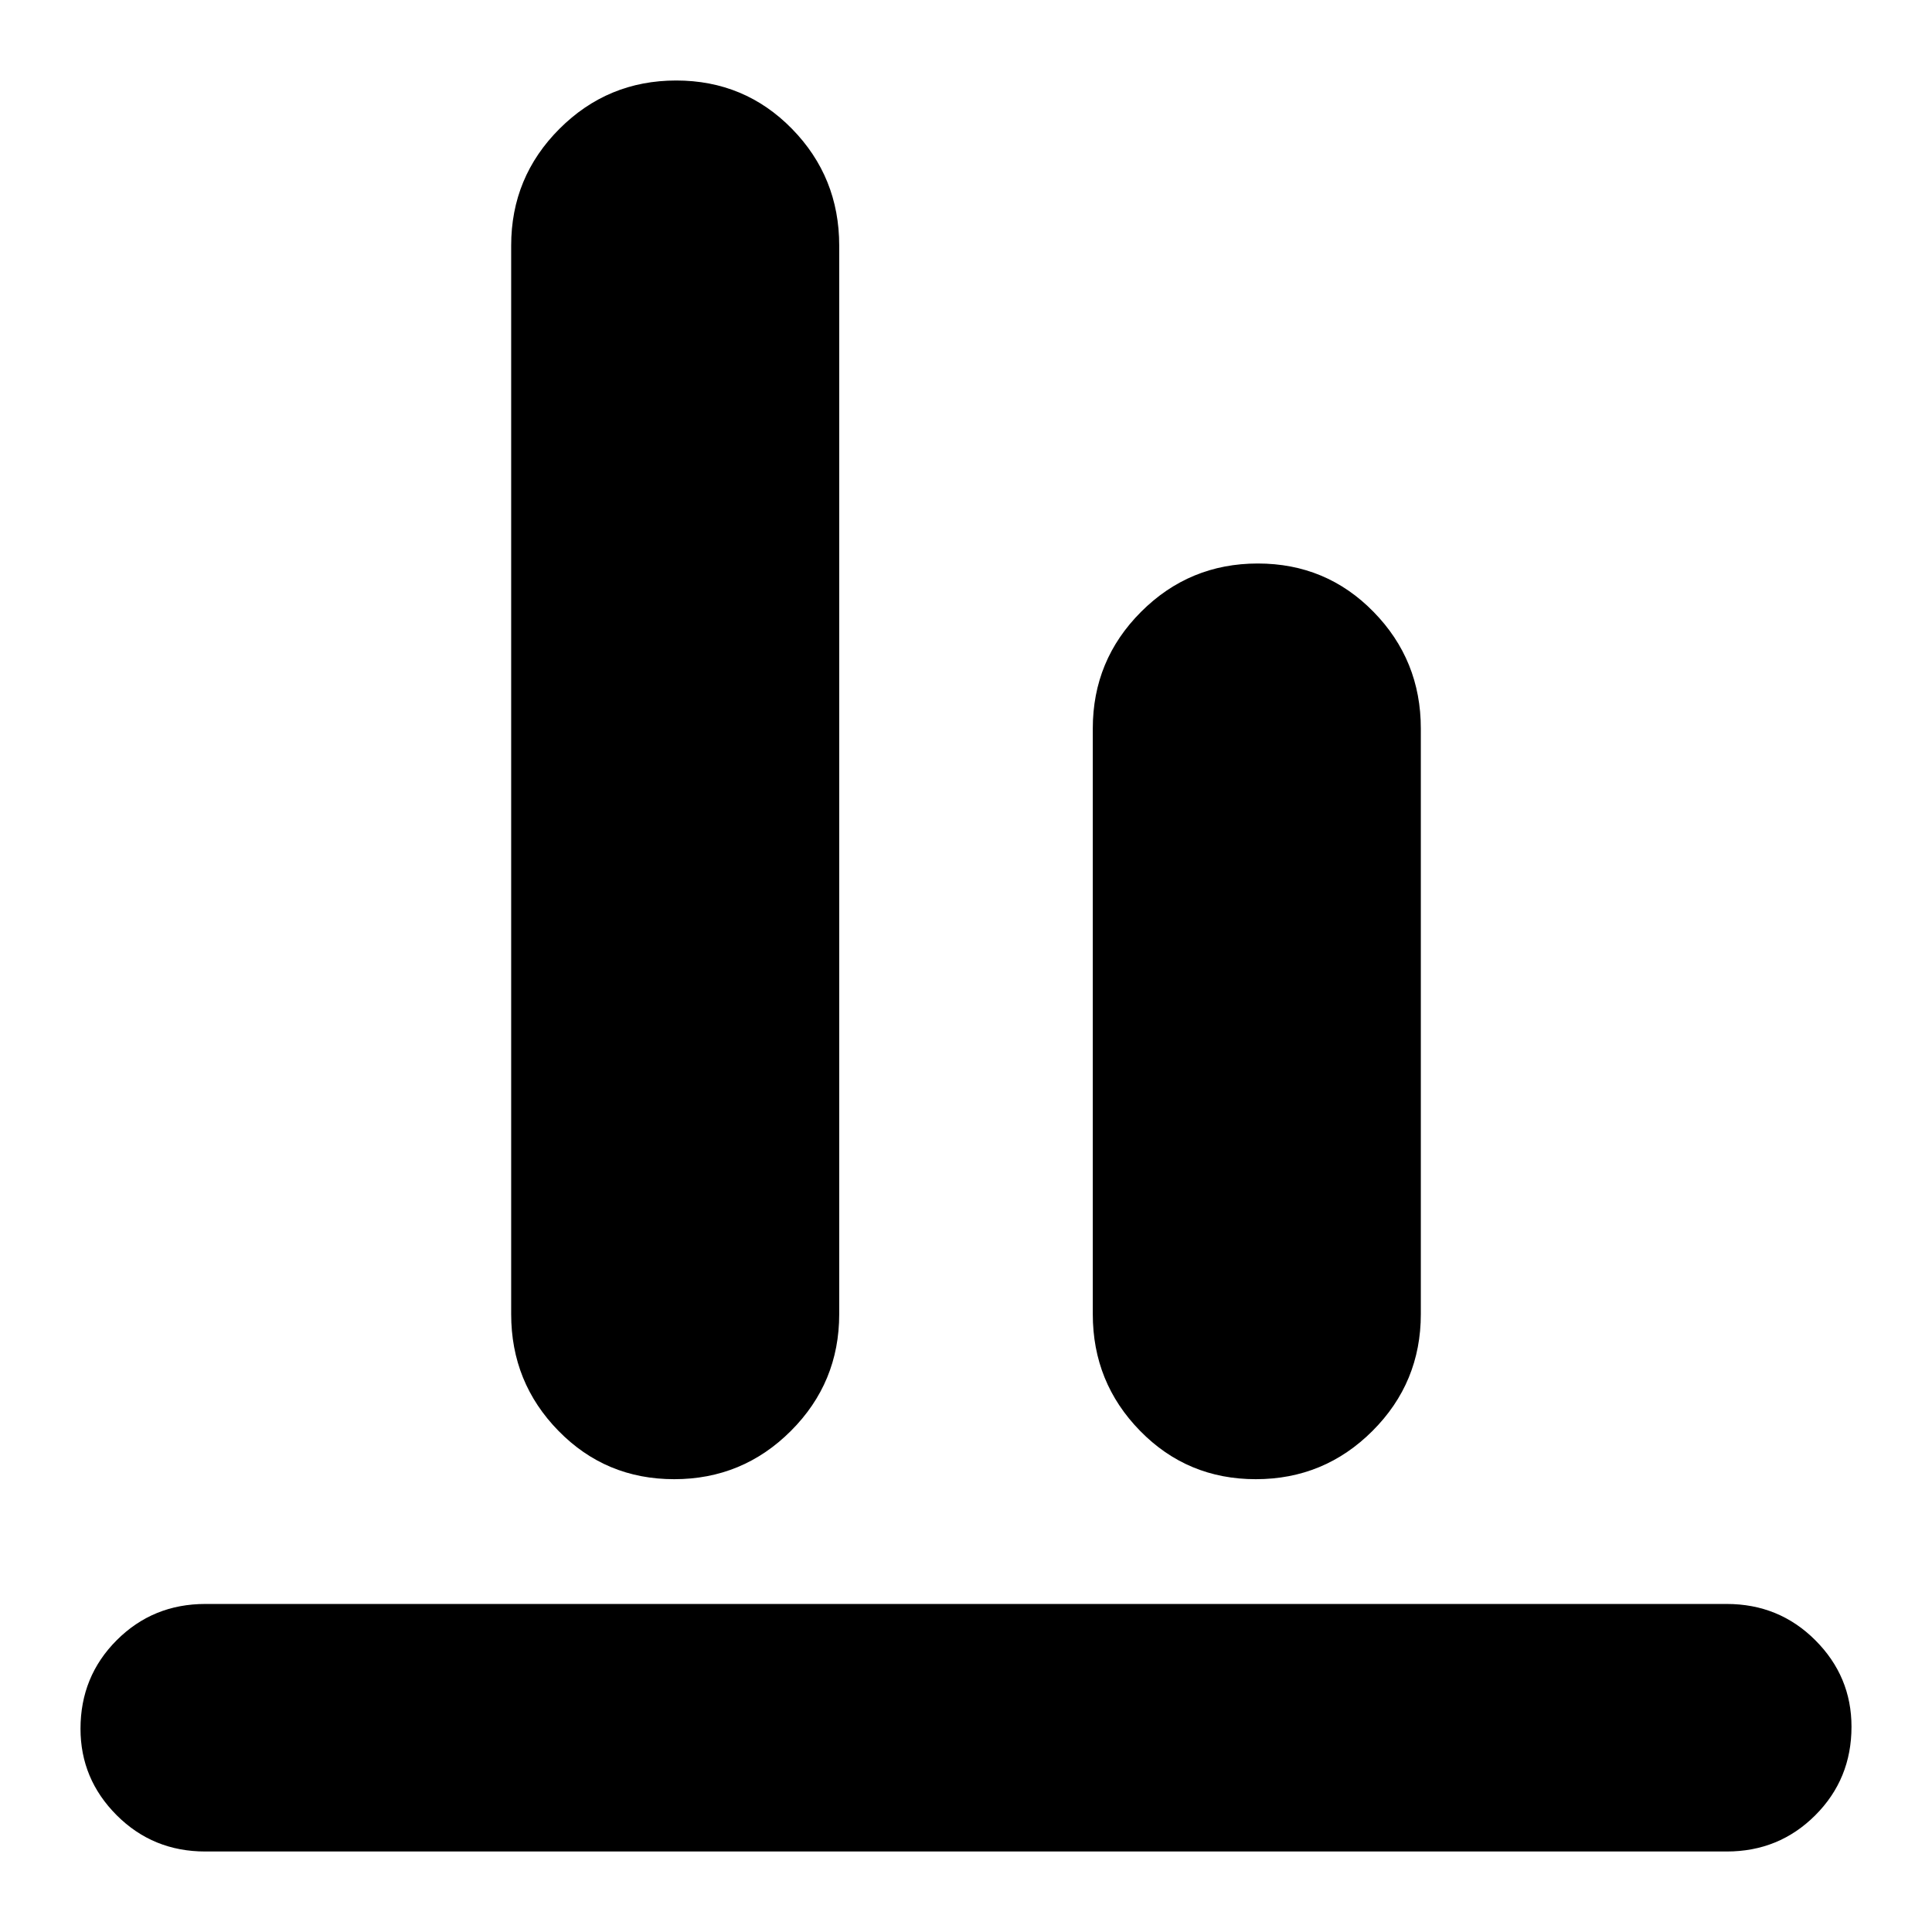 <svg xmlns="http://www.w3.org/2000/svg" height="24" width="24"><path d="M2.55 23Q1.9 23 1.45 22.55Q1 22.1 1 21.475Q1 20.825 1.45 20.375Q1.9 19.925 2.55 19.925H21.45Q22.1 19.925 22.55 20.375Q23 20.825 23 21.45Q23 22.1 22.55 22.55Q22.1 23 21.45 23ZM8.375 18.375Q7.525 18.375 6.938 17.775Q6.35 17.175 6.35 16.325V3.05Q6.35 2.2 6.95 1.6Q7.55 1 8.4 1Q9.25 1 9.838 1.6Q10.425 2.2 10.425 3.05V16.325Q10.425 17.175 9.825 17.775Q9.225 18.375 8.375 18.375ZM15.6 18.375Q14.75 18.375 14.163 17.775Q13.575 17.175 13.575 16.325V9.05Q13.575 8.2 14.175 7.6Q14.775 7 15.625 7Q16.475 7 17.062 7.6Q17.65 8.2 17.65 9.05V16.325Q17.65 17.175 17.05 17.775Q16.45 18.375 15.6 18.375Z"/></svg>